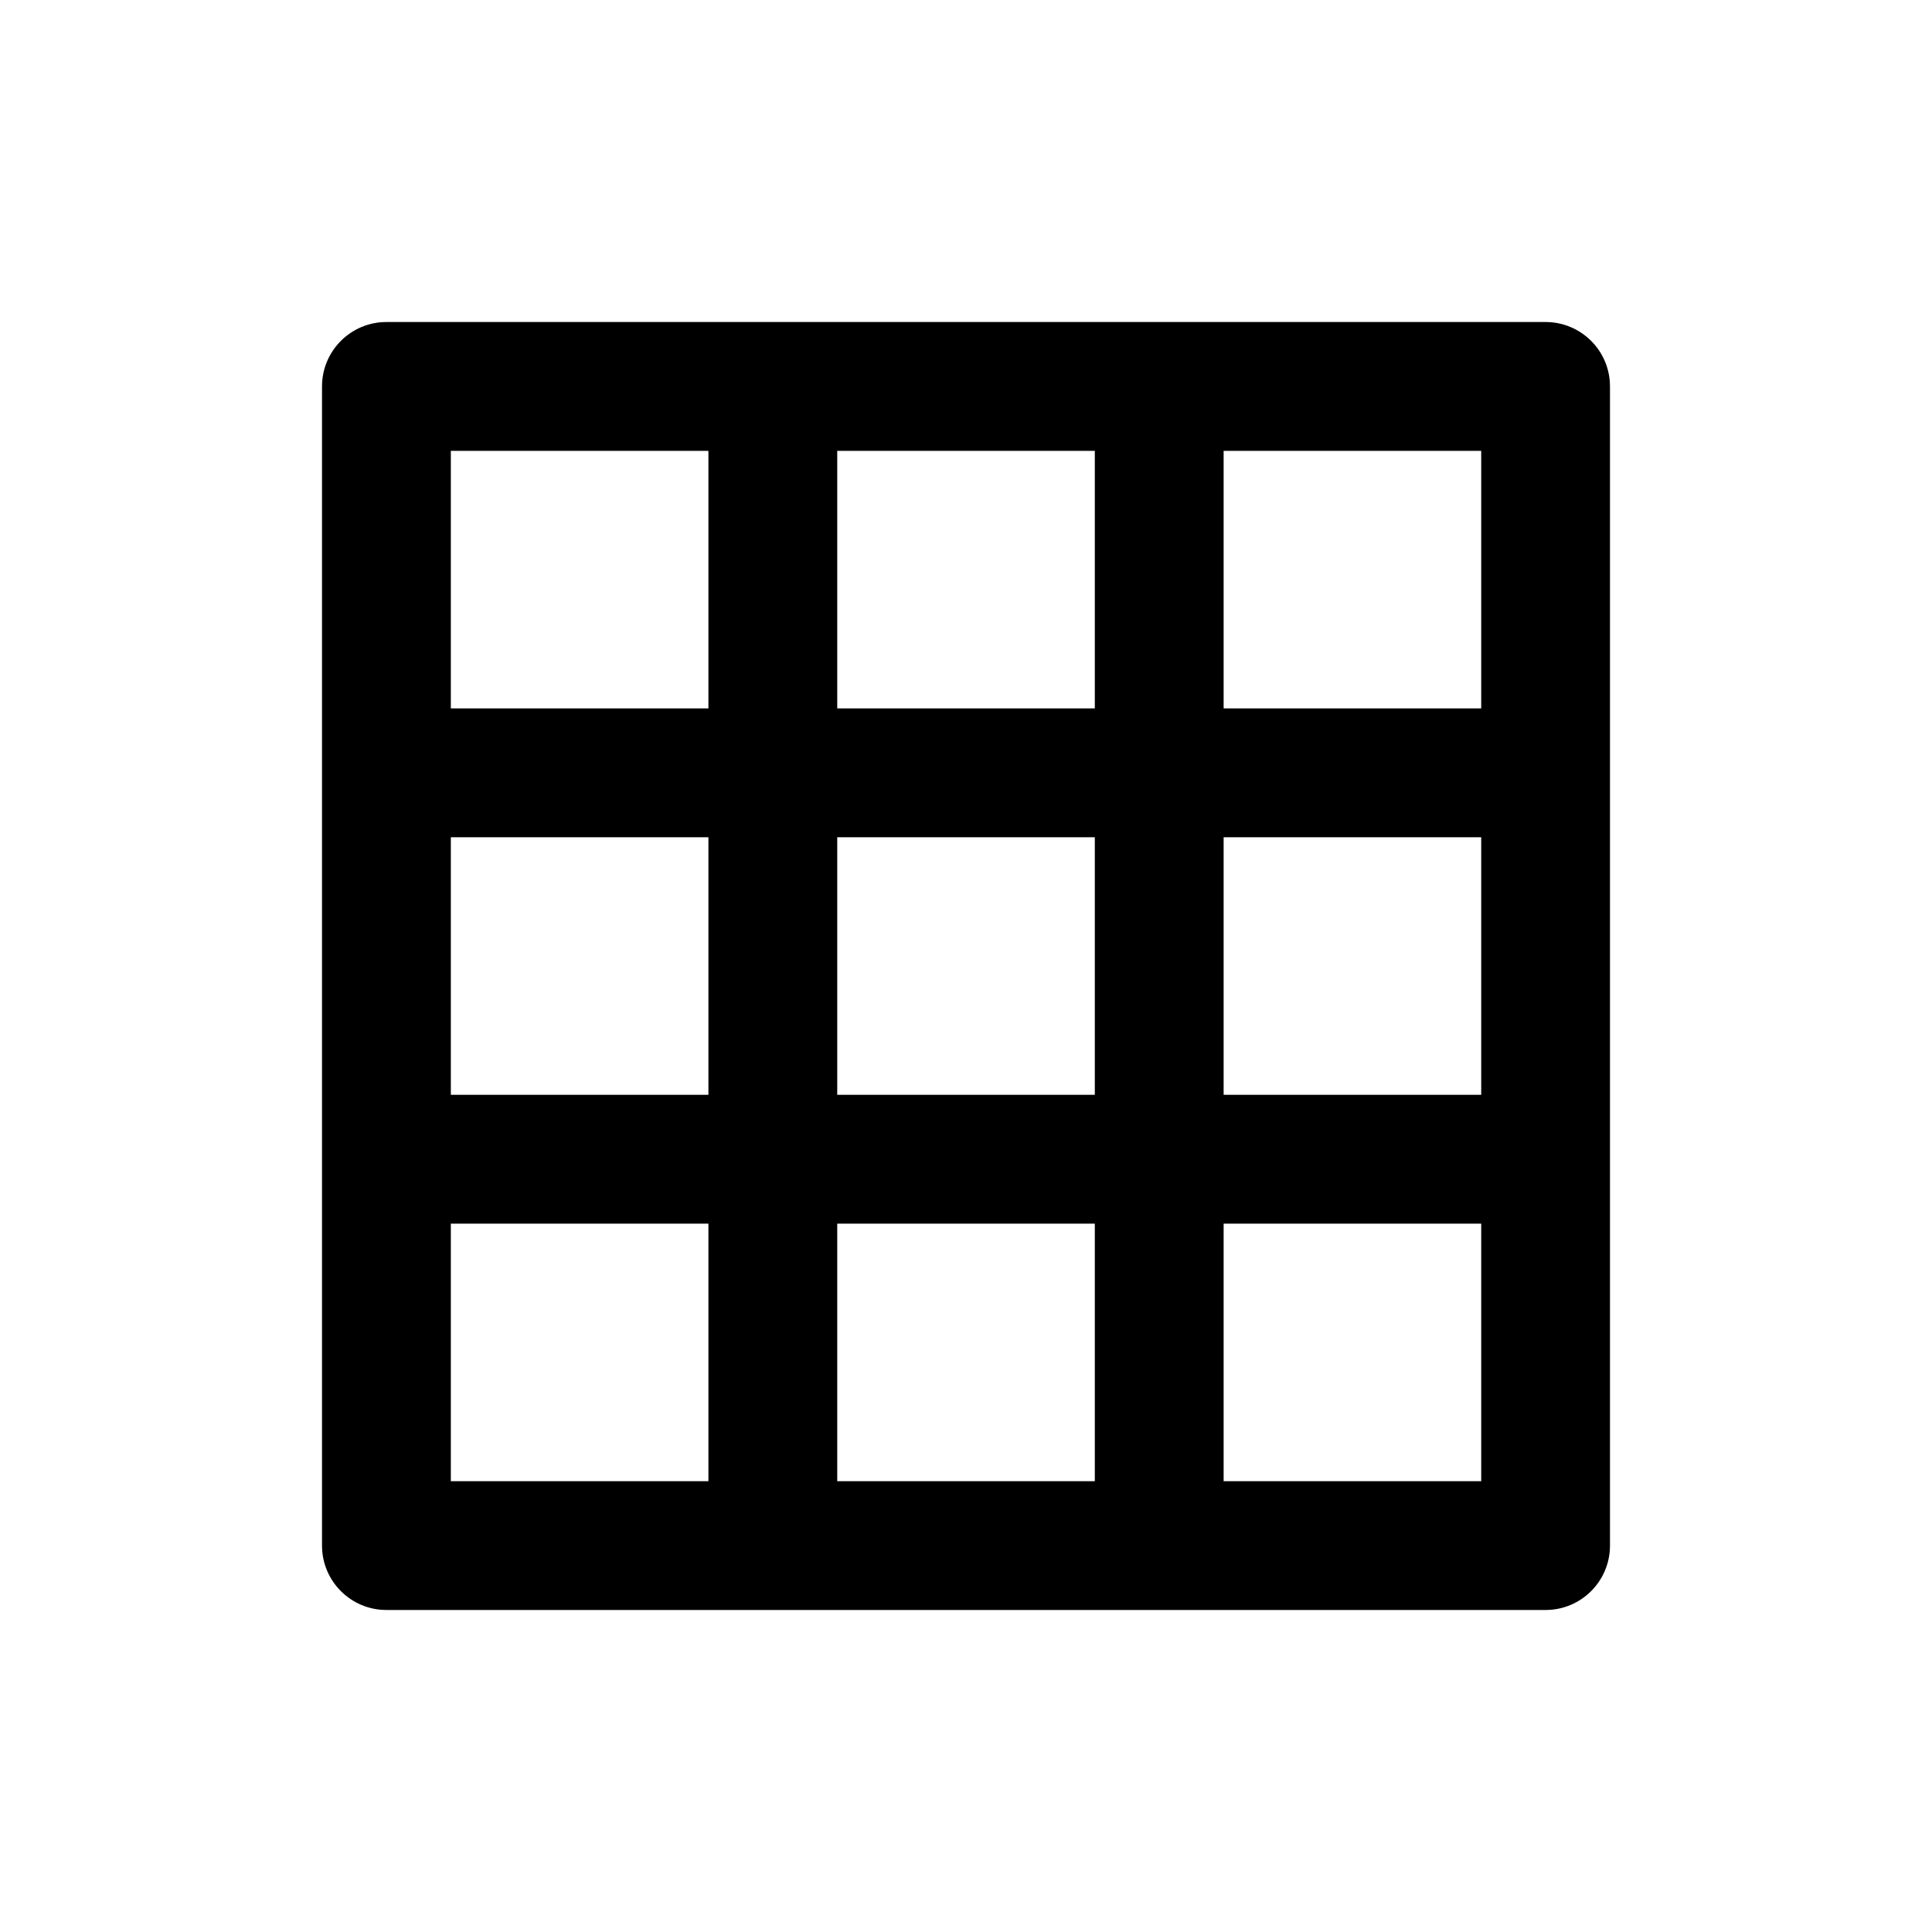<!-- Generated by IcoMoon.io -->
<svg version="1.1" xmlns="http://www.w3.org/2000/svg" width="40" height="40" viewBox="0 0 40 40">
<title>table</title>
<path d="M32 6.667h-24c-0.736 0-1.333 0.597-1.333 1.333v0 24c0 0.736 0.597 1.333 1.333 1.333v0h24c0.736 0 1.333-0.597 1.333-1.333v0-24c0-0.736-0.597-1.333-1.333-1.333v0zM14.667 30.667h-5.333v-5.333h5.333zM14.667 22.667h-5.333v-5.333h5.333zM14.667 14.667h-5.333v-5.333h5.333zM22.667 30.667h-5.333v-5.333h5.333zM22.667 22.667h-5.333v-5.333h5.333zM22.667 14.667h-5.333v-5.333h5.333zM30.667 30.667h-5.333v-5.333h5.333zM30.667 22.667h-5.333v-5.333h5.333zM30.667 14.667h-5.333v-5.333h5.333z"></path>
</svg>
